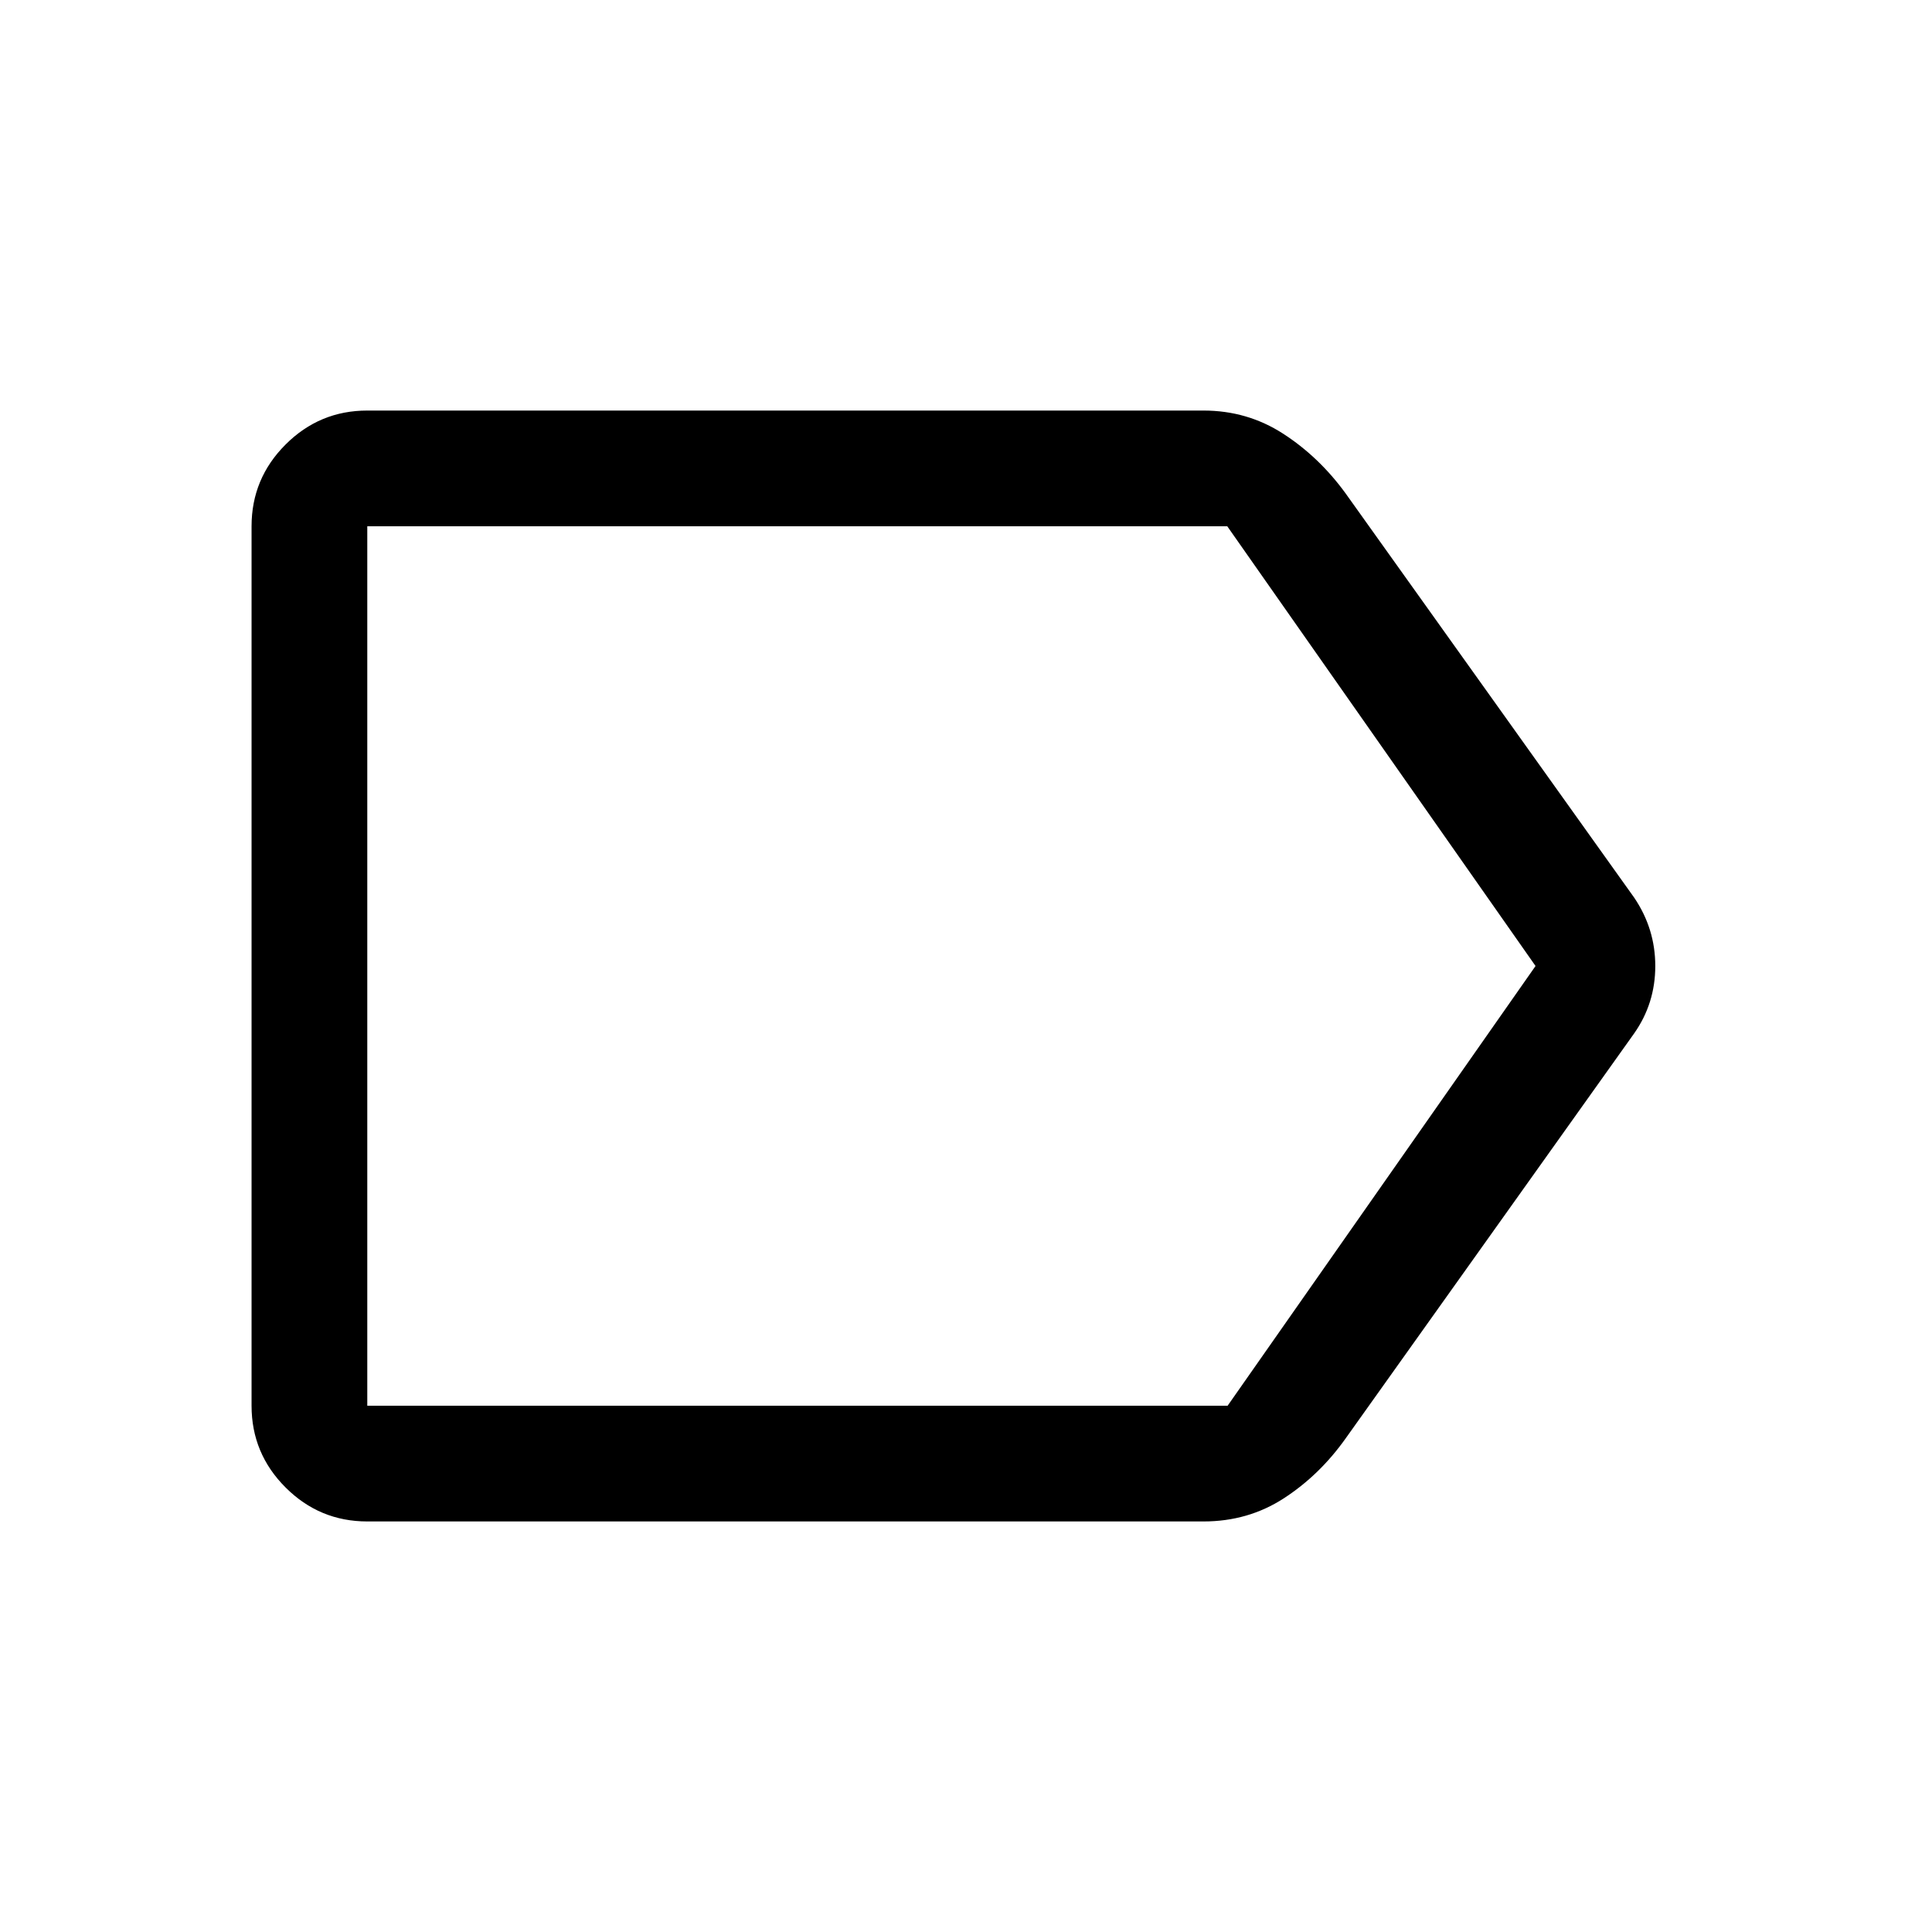 <svg xmlns="http://www.w3.org/2000/svg" height="48" viewBox="0 -960 960 960" width="48"><path d="M812-446.5 668.61-245.22Q655.67-227 637.93-215.5 620.2-204 598-204H182.5q-23.72 0-40.61-16.89T125-261.5v-437q0-23.72 16.89-40.61T182.5-756H598q21.78 0 39.58 11.5 17.8 11.5 30.92 29.5L812-514q10.5 15.47 10.5 34.01 0 18.55-10.5 33.49Zm-202 185L763-480 609.82-698.5H182.5v437H610Zm-427.5-437v437-437Z"/></svg>